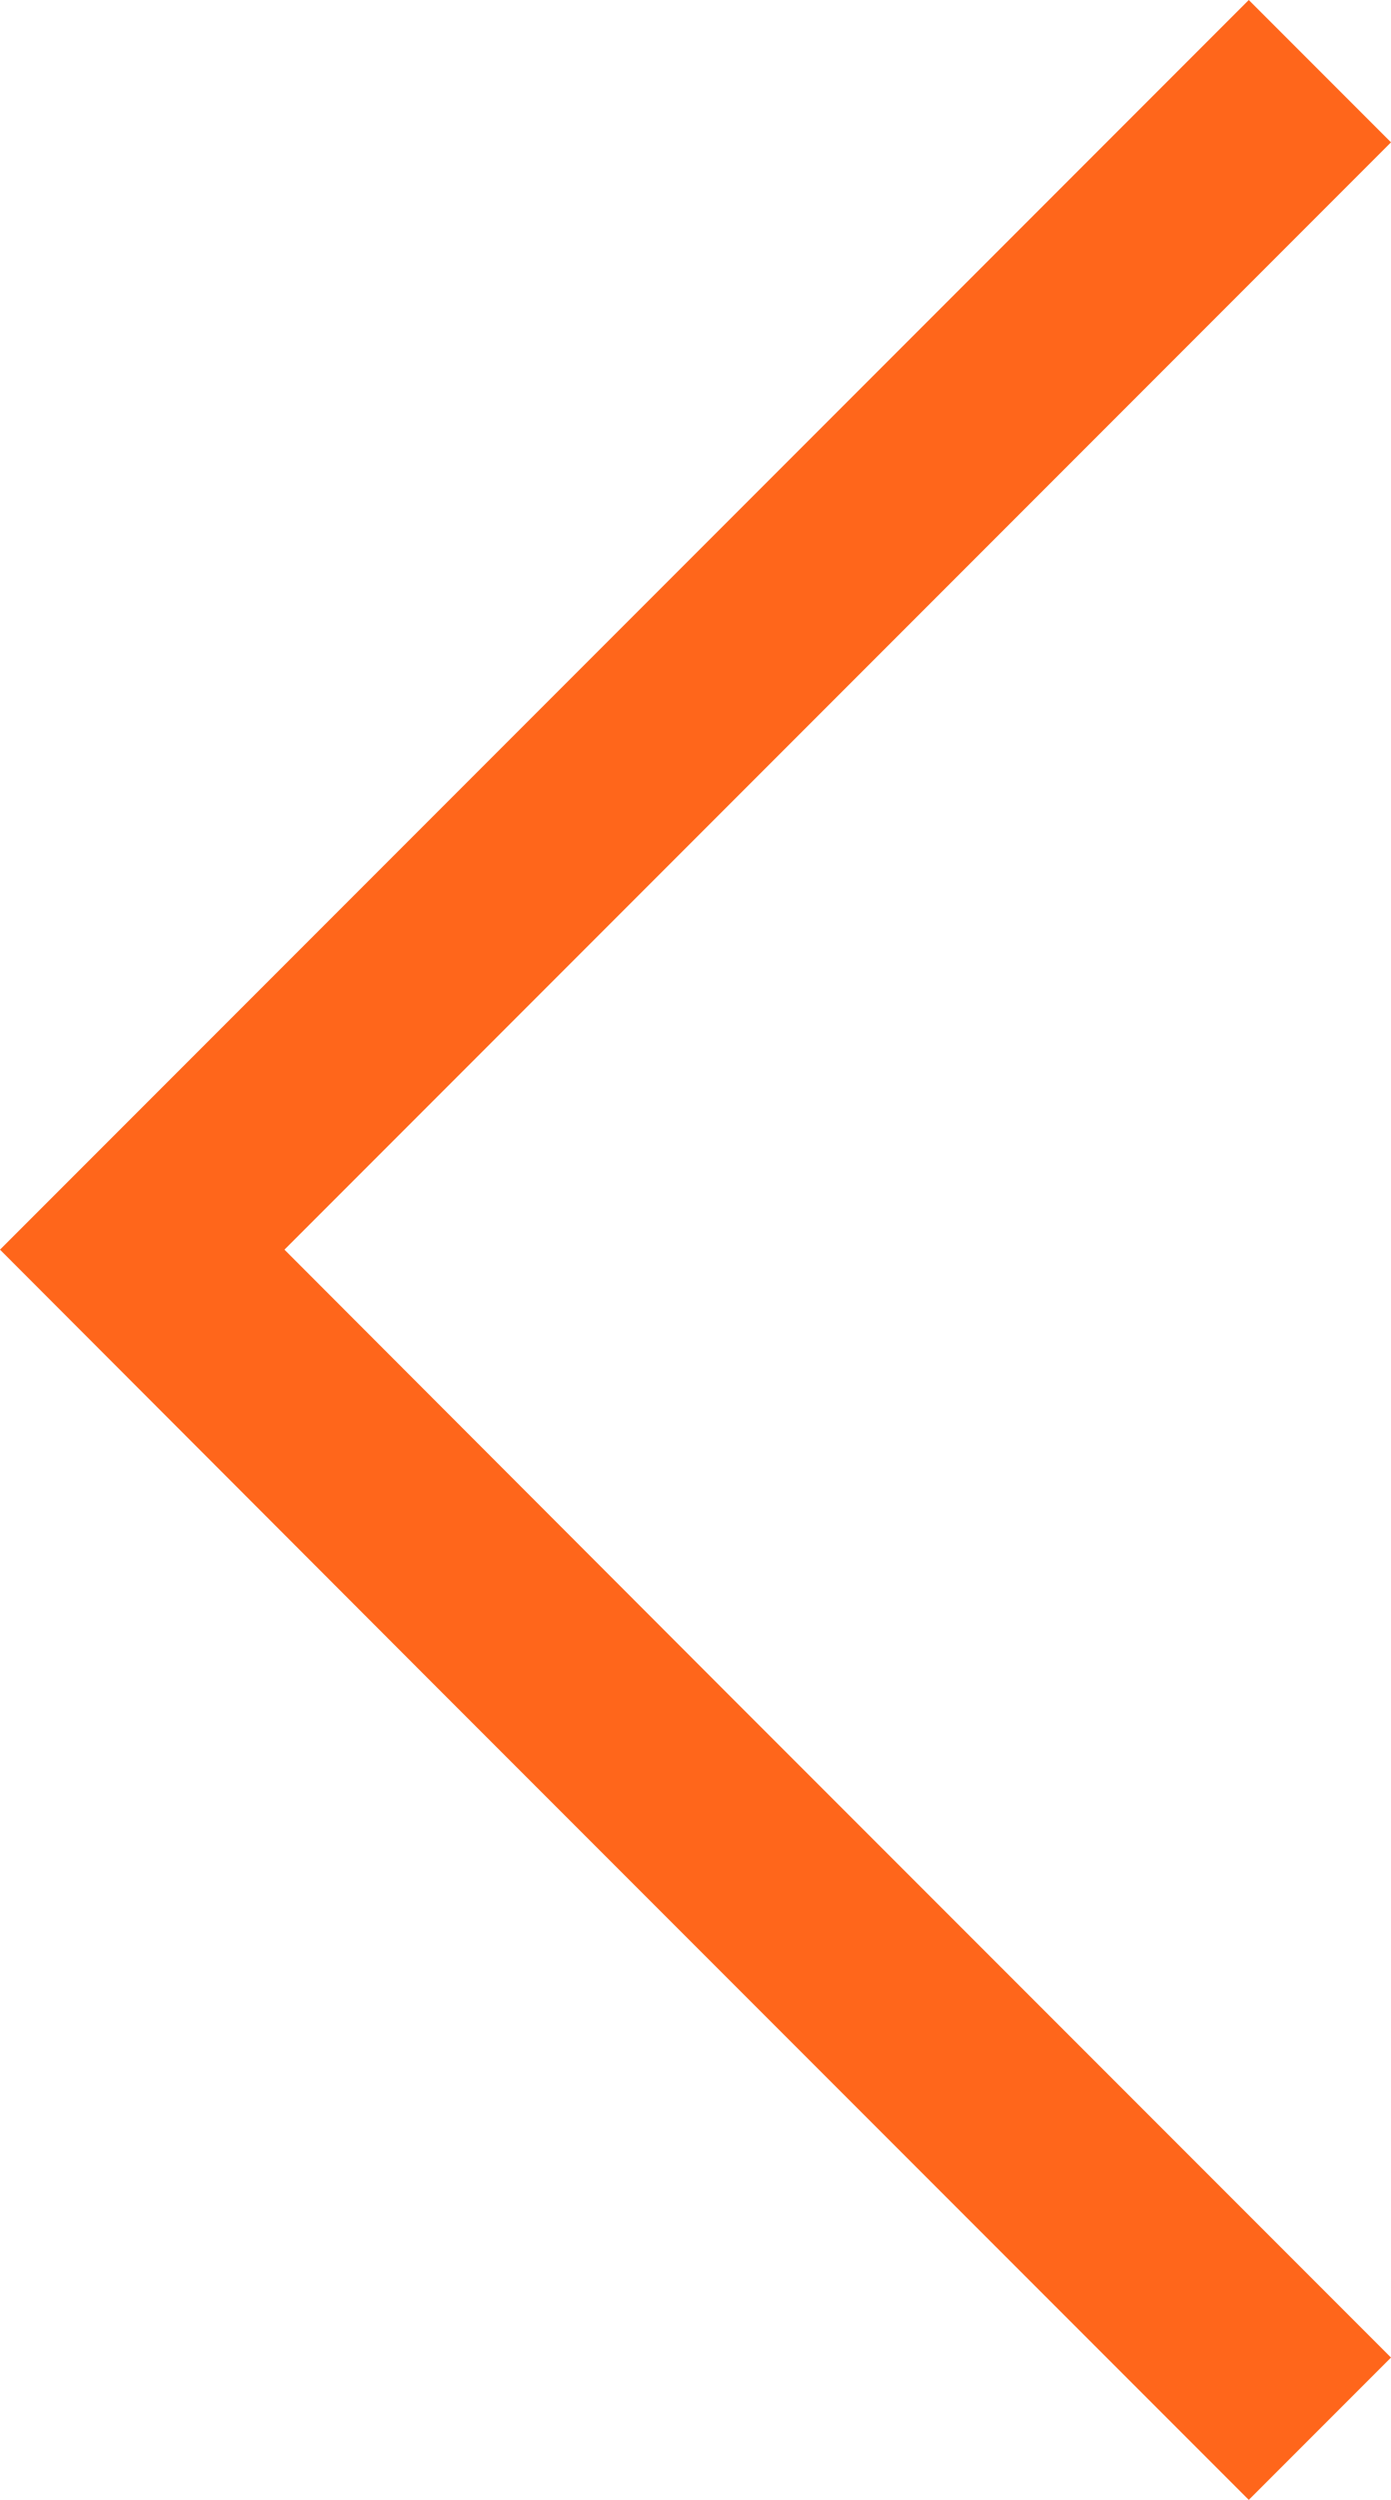 <svg xmlns="http://www.w3.org/2000/svg" viewBox="0 0 24.45 43.91"><title>icon-arrow-orange</title><polygon points="12.79 29.75 5 21.95 12.79 14.16 24.45 2.5 21.95 0 7.79 14.16 0 21.95 7.79 29.75 21.95 43.91 24.45 41.41 12.79 29.75" fill="#ff661b"/></svg>